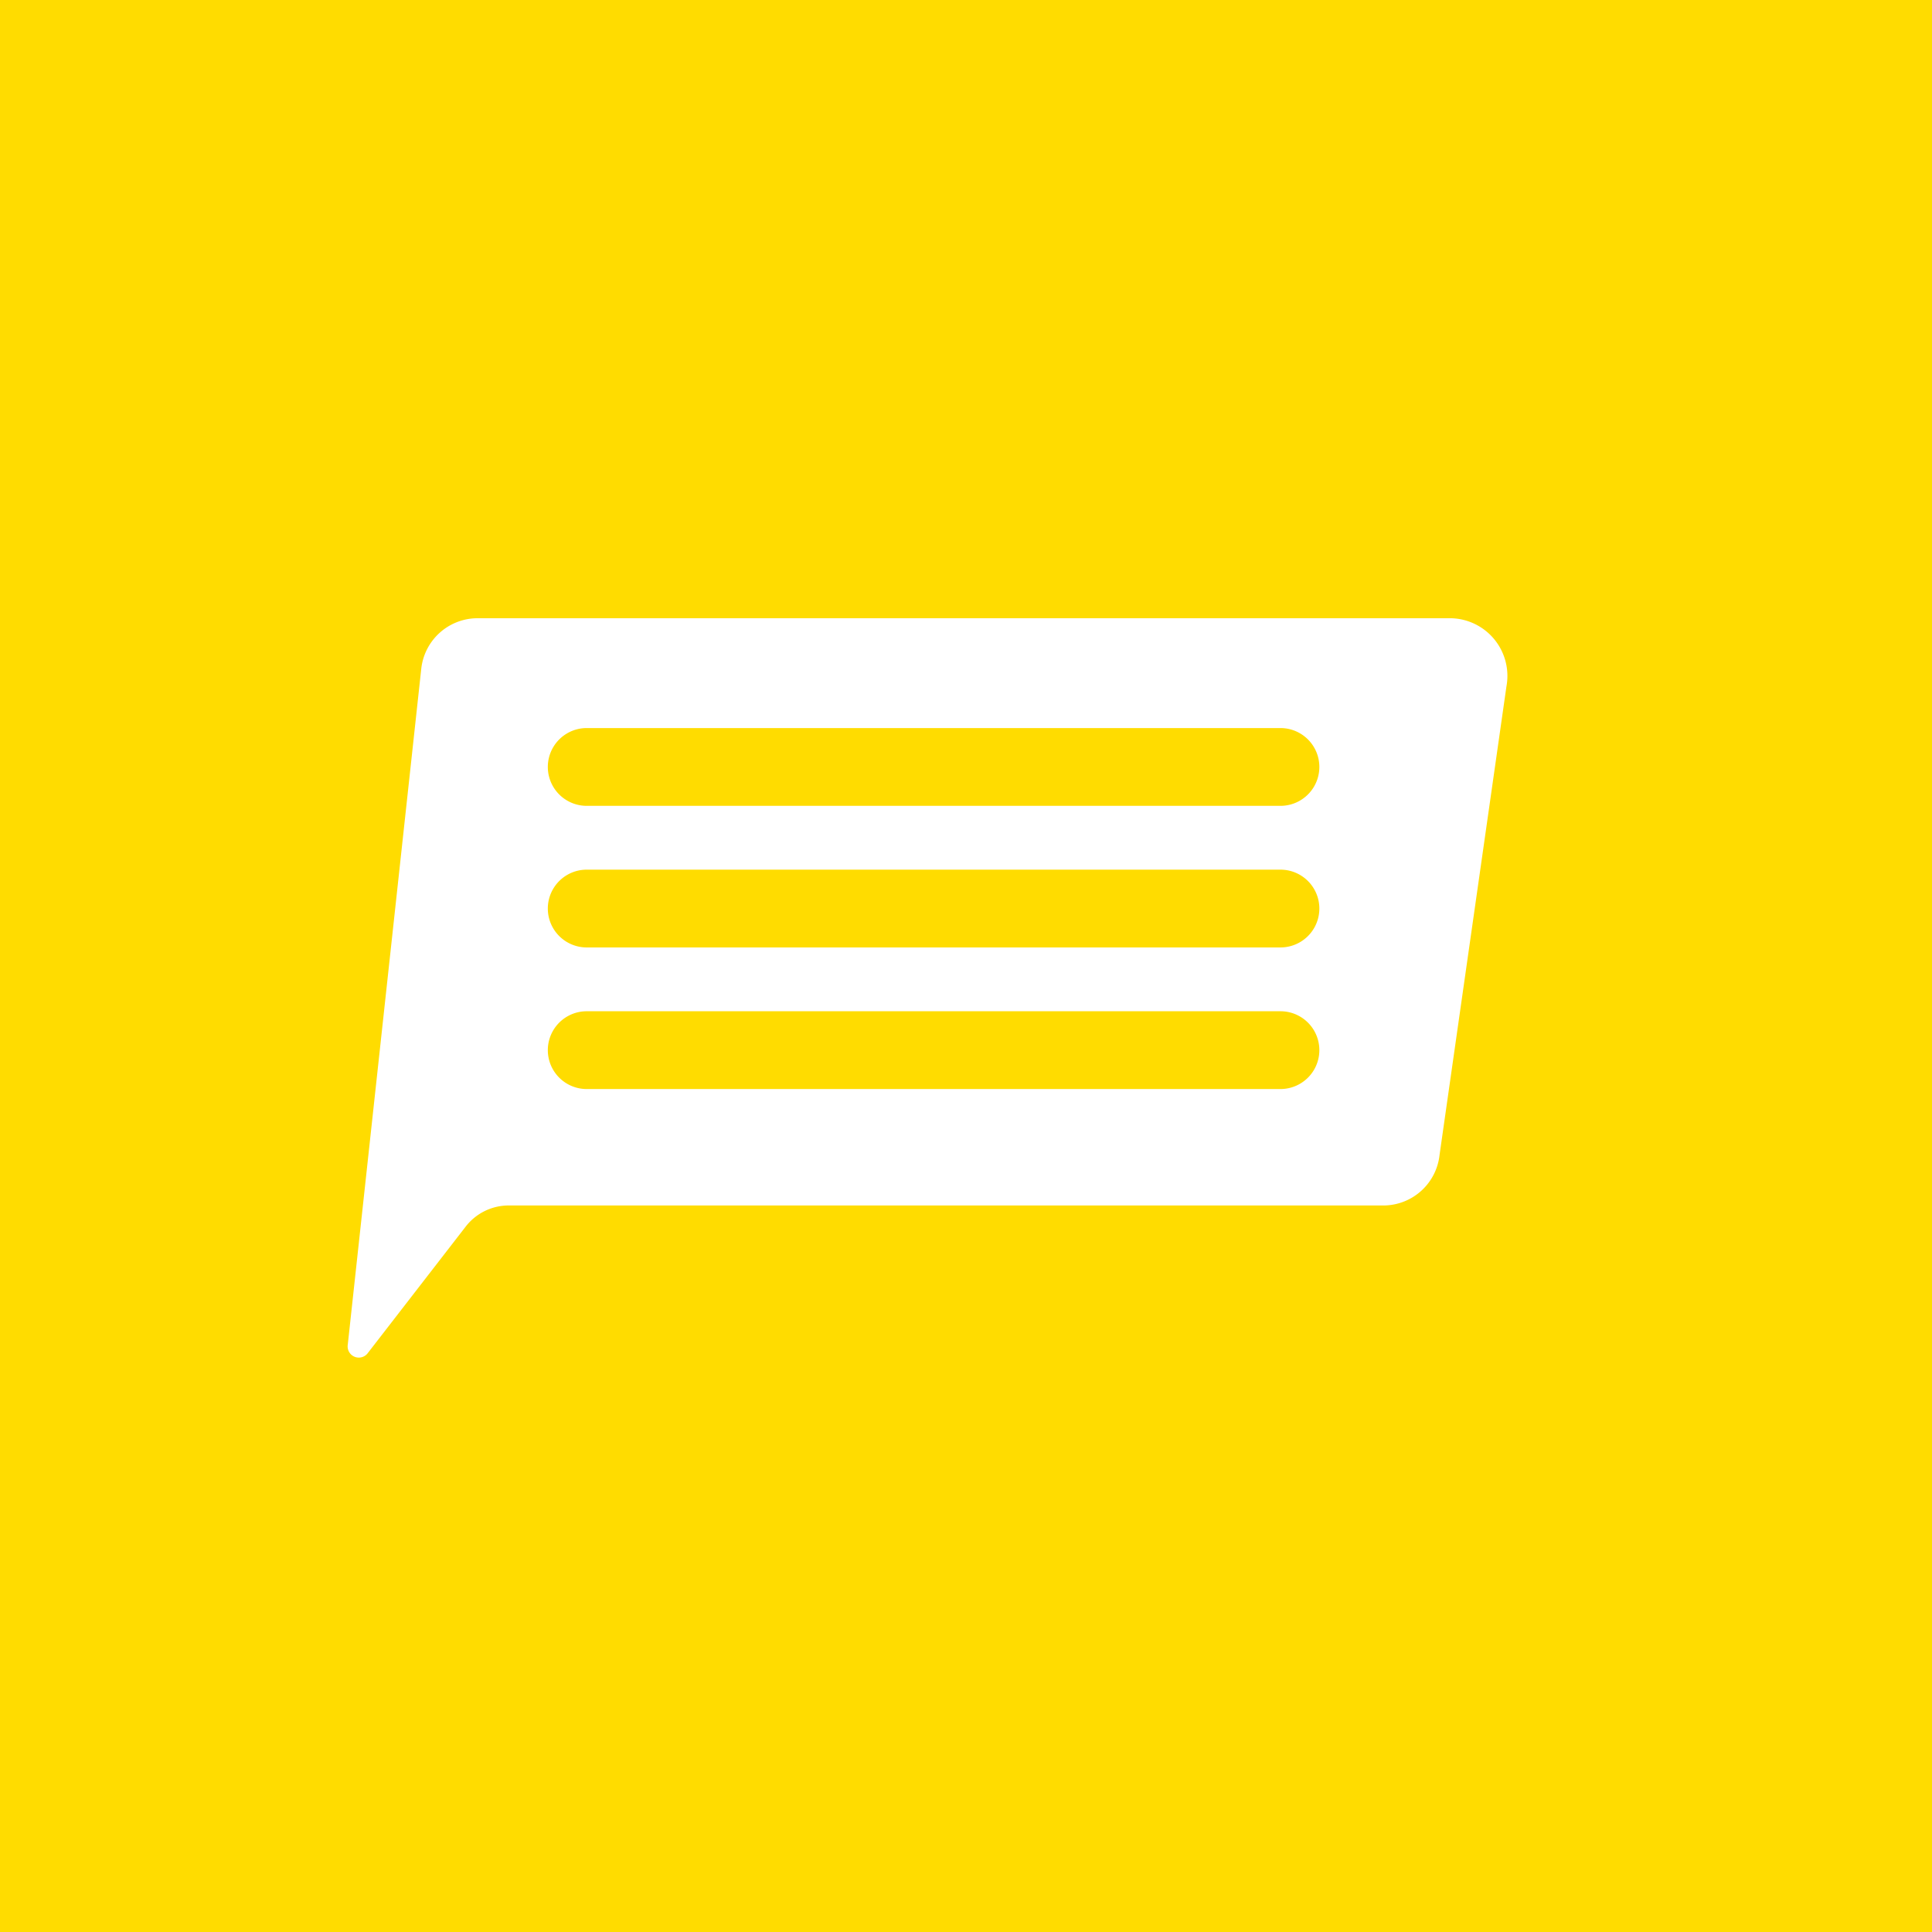 <svg xmlns="http://www.w3.org/2000/svg" viewBox="0 0 76 76"><defs><style>.cls-1{fill:#ffdc00;}.cls-2{fill:#fff;}</style></defs><title>Asset 3</title><g id="Layer_2" data-name="Layer 2"><g id="Layer_1-2" data-name="Layer 1"><rect class="cls-1" width="76" height="76"/><path class="cls-2" d="M57.09,24.32H18.74a2.23,2.23,0,0,0-2.17,2L13.68,52.9a.44.44,0,0,0,.77.35l3.87-5A2.14,2.14,0,0,1,20,47.42H54.47a2.23,2.23,0,0,0,2.16-2L59.26,27A2.27,2.27,0,0,0,57.09,24.32ZM50.37,42.84H23.08a1.53,1.53,0,0,1,0-3.06H50.37a1.53,1.53,0,0,1,0,3.06Zm0-5.57H23.08a1.53,1.53,0,1,1,0-3.06H50.37a1.53,1.53,0,1,1,0,3.06Zm0-5.57H23.08a1.53,1.53,0,1,1,0-3.06H50.37a1.53,1.53,0,1,1,0,3.06Z"/></g></g></svg>